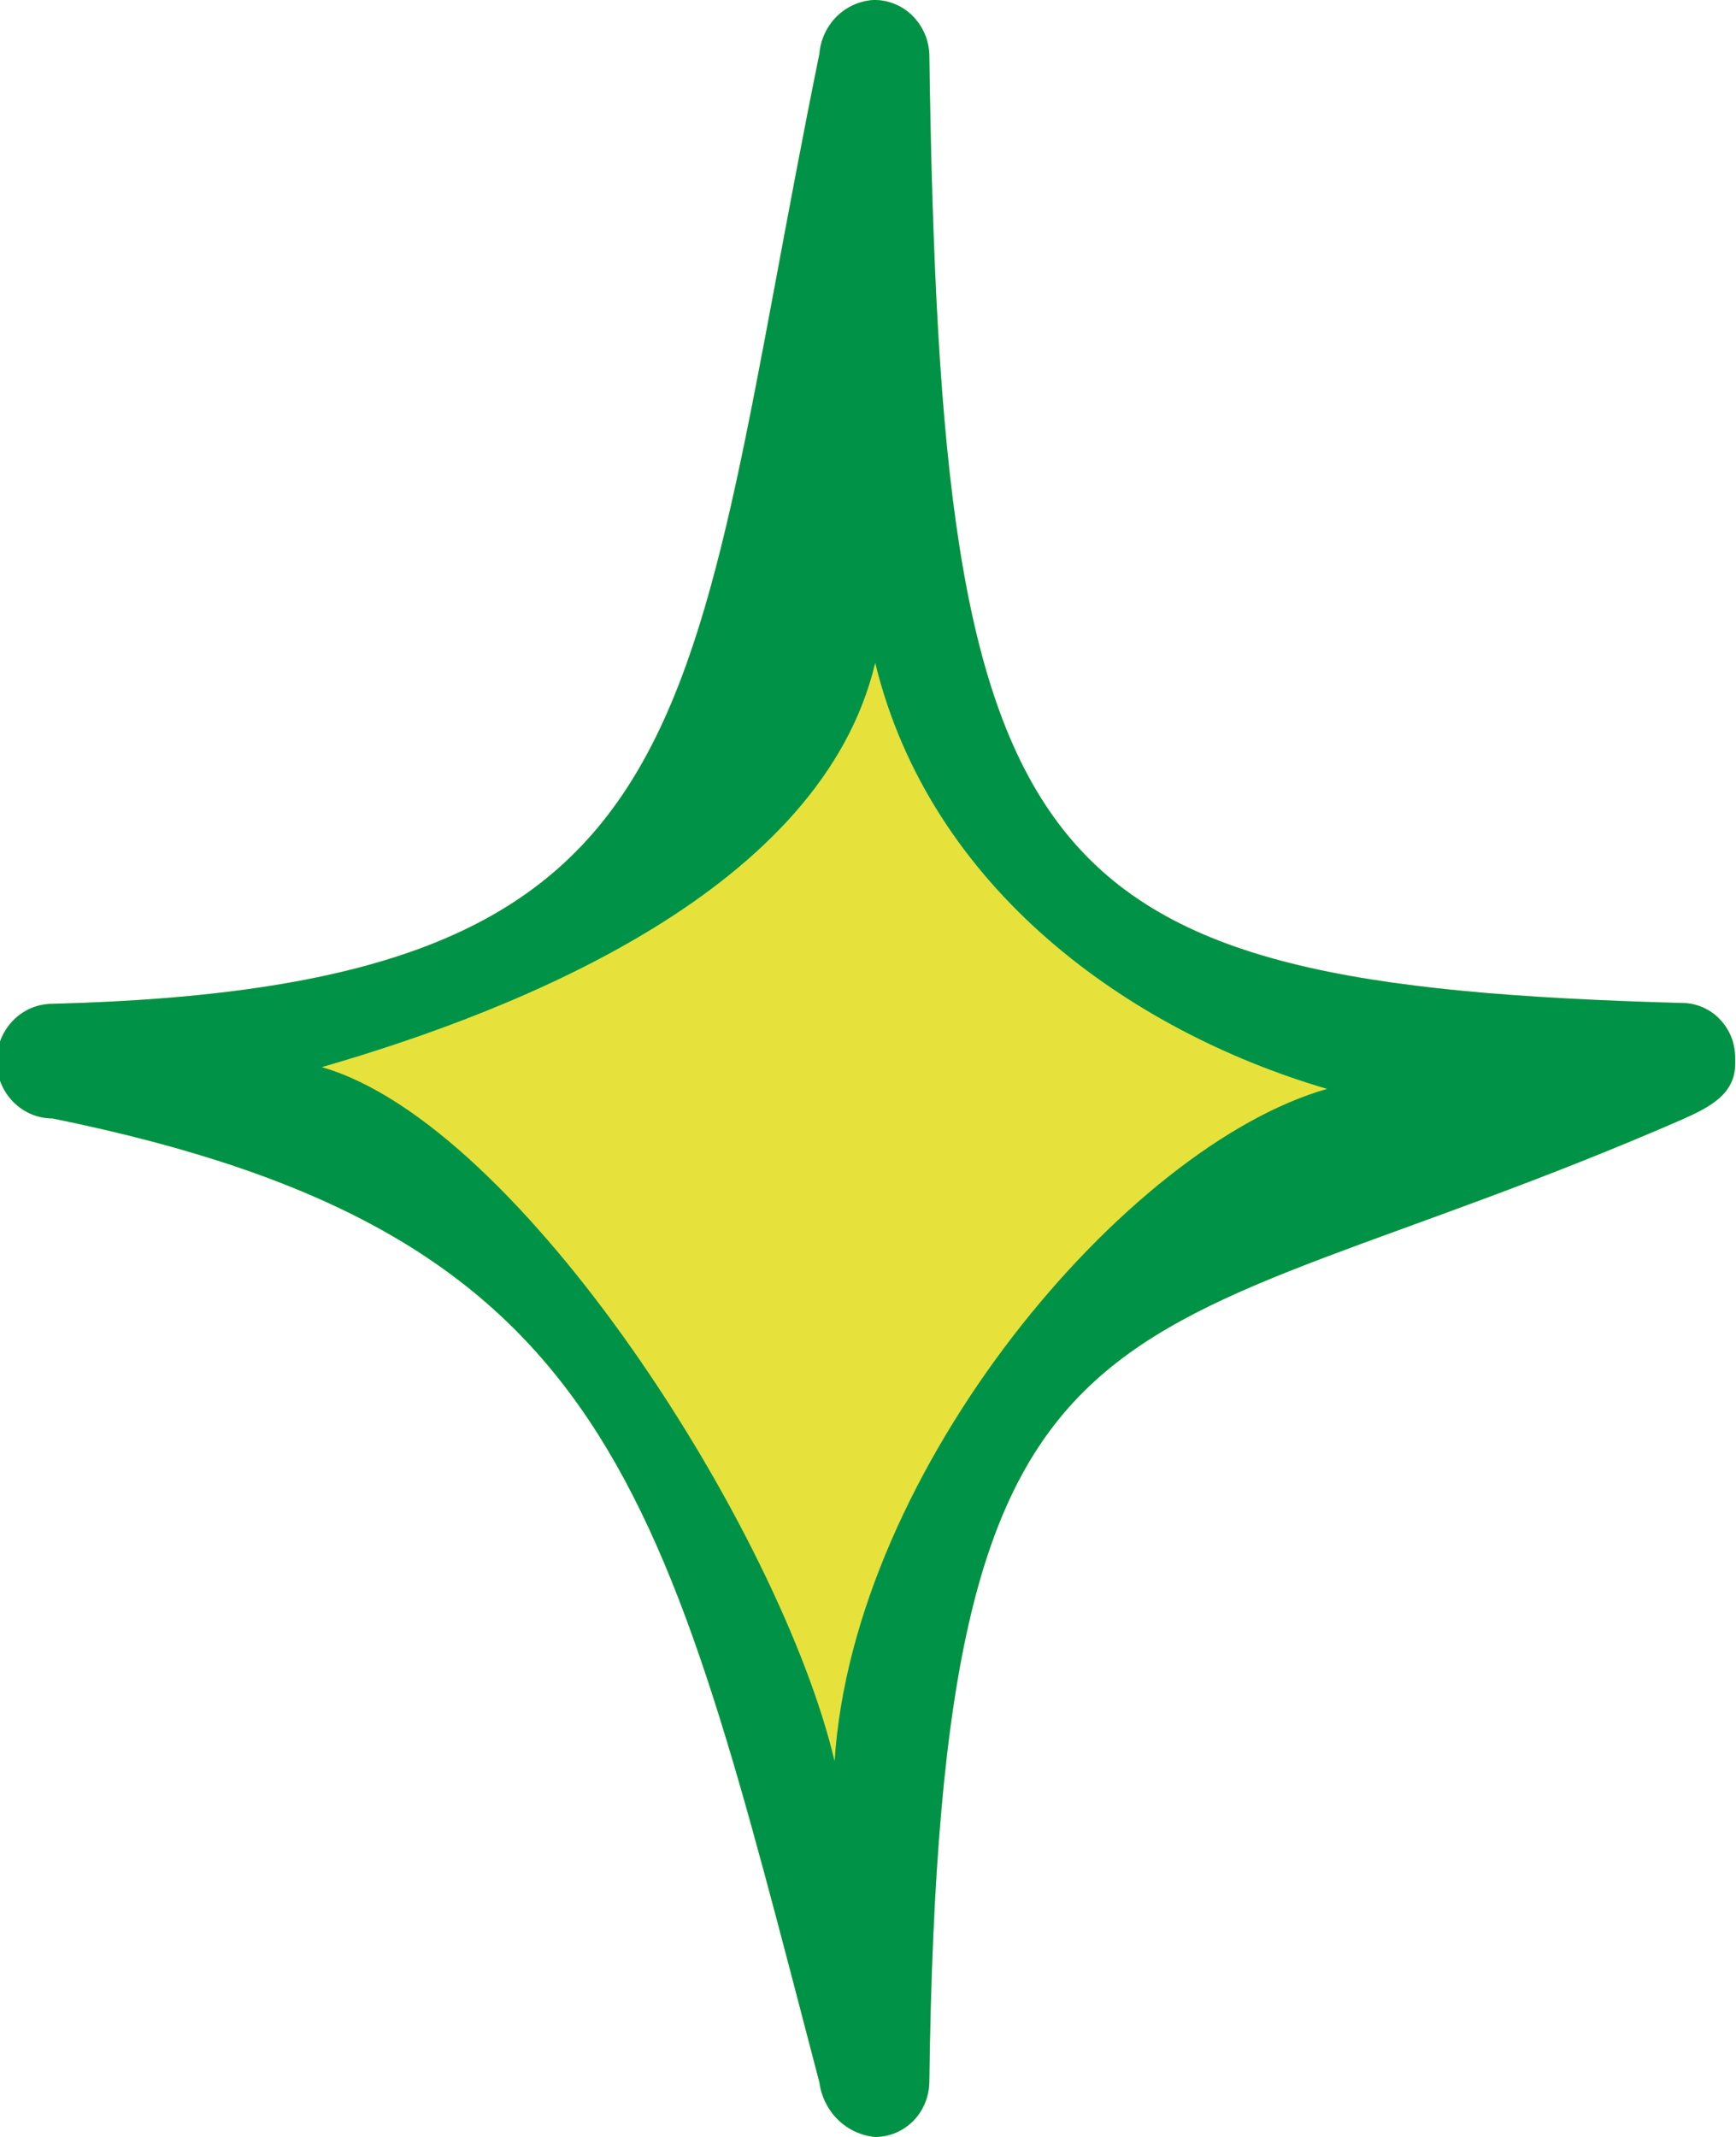 <svg width="13" height="16" viewBox="0 0 13 16" fill="none" xmlns="http://www.w3.org/2000/svg">
<g clip-path="url(#clip0_480_761)">
<path d="M6.554 16C6.449 15.991 6.351 15.945 6.275 15.871C6.199 15.796 6.15 15.697 6.136 15.591C4.966 11.128 4.612 9.231 0.392 8.374C0.281 8.374 0.175 8.328 0.097 8.248C0.019 8.168 -0.025 8.058 -0.025 7.945C-0.025 7.831 0.019 7.722 0.097 7.642C0.175 7.561 0.281 7.516 0.392 7.516C5.402 7.386 5.111 5.437 6.136 0.403C6.145 0.297 6.191 0.198 6.265 0.124C6.34 0.05 6.438 0.006 6.541 1.1396e-05C6.648 -0.002 6.751 0.039 6.829 0.114C6.907 0.19 6.954 0.293 6.959 0.403C7.047 6.574 7.68 7.373 12.601 7.51C12.654 7.51 12.705 7.522 12.753 7.543C12.802 7.565 12.845 7.595 12.881 7.634C12.918 7.673 12.946 7.718 12.966 7.768C12.985 7.818 12.994 7.872 12.994 7.925V7.964C12.994 8.192 12.804 8.289 12.601 8.38C8.306 10.251 7.041 9.328 6.959 15.591C6.957 15.7 6.914 15.804 6.838 15.881C6.762 15.957 6.66 16 6.554 16Z" fill="#E6E23B"/>
<path d="M6.554 16C6.449 15.991 6.351 15.945 6.275 15.871C6.199 15.796 6.15 15.697 6.136 15.591C4.966 11.128 4.612 9.231 0.392 8.374C0.281 8.374 0.175 8.328 0.097 8.248C0.019 8.168 -0.025 8.058 -0.025 7.945C-0.025 7.831 0.019 7.722 0.097 7.642C0.175 7.561 0.281 7.516 0.392 7.516C5.402 7.386 5.111 5.437 6.136 0.403C6.145 0.297 6.191 0.198 6.265 0.124C6.34 0.05 6.438 0.006 6.541 1.1396e-05C6.648 -0.002 6.751 0.039 6.829 0.114C6.907 0.19 6.954 0.293 6.959 0.403C7.047 6.574 7.68 7.373 12.601 7.51C12.654 7.51 12.705 7.522 12.753 7.543C12.802 7.565 12.845 7.595 12.881 7.634C12.918 7.673 12.946 7.718 12.966 7.768C12.985 7.818 12.994 7.872 12.994 7.925V7.964C12.994 8.192 12.804 8.289 12.601 8.38C8.306 10.251 7.041 9.328 6.959 15.591C6.957 15.7 6.914 15.804 6.838 15.881C6.762 15.957 6.66 16 6.554 16ZM2.41 7.99C3.903 8.419 5.845 11.472 6.25 13.187C6.389 10.998 8.433 8.581 9.938 8.153C8.451 7.717 6.965 6.652 6.554 4.963C6.155 6.652 3.916 7.555 2.41 7.99Z" fill="#009347"/>
</g>
<defs>
<clipPath id="clip0_480_761">
<rect width="13" height="16" fill="white"/>
</clipPath>
</defs>
</svg>